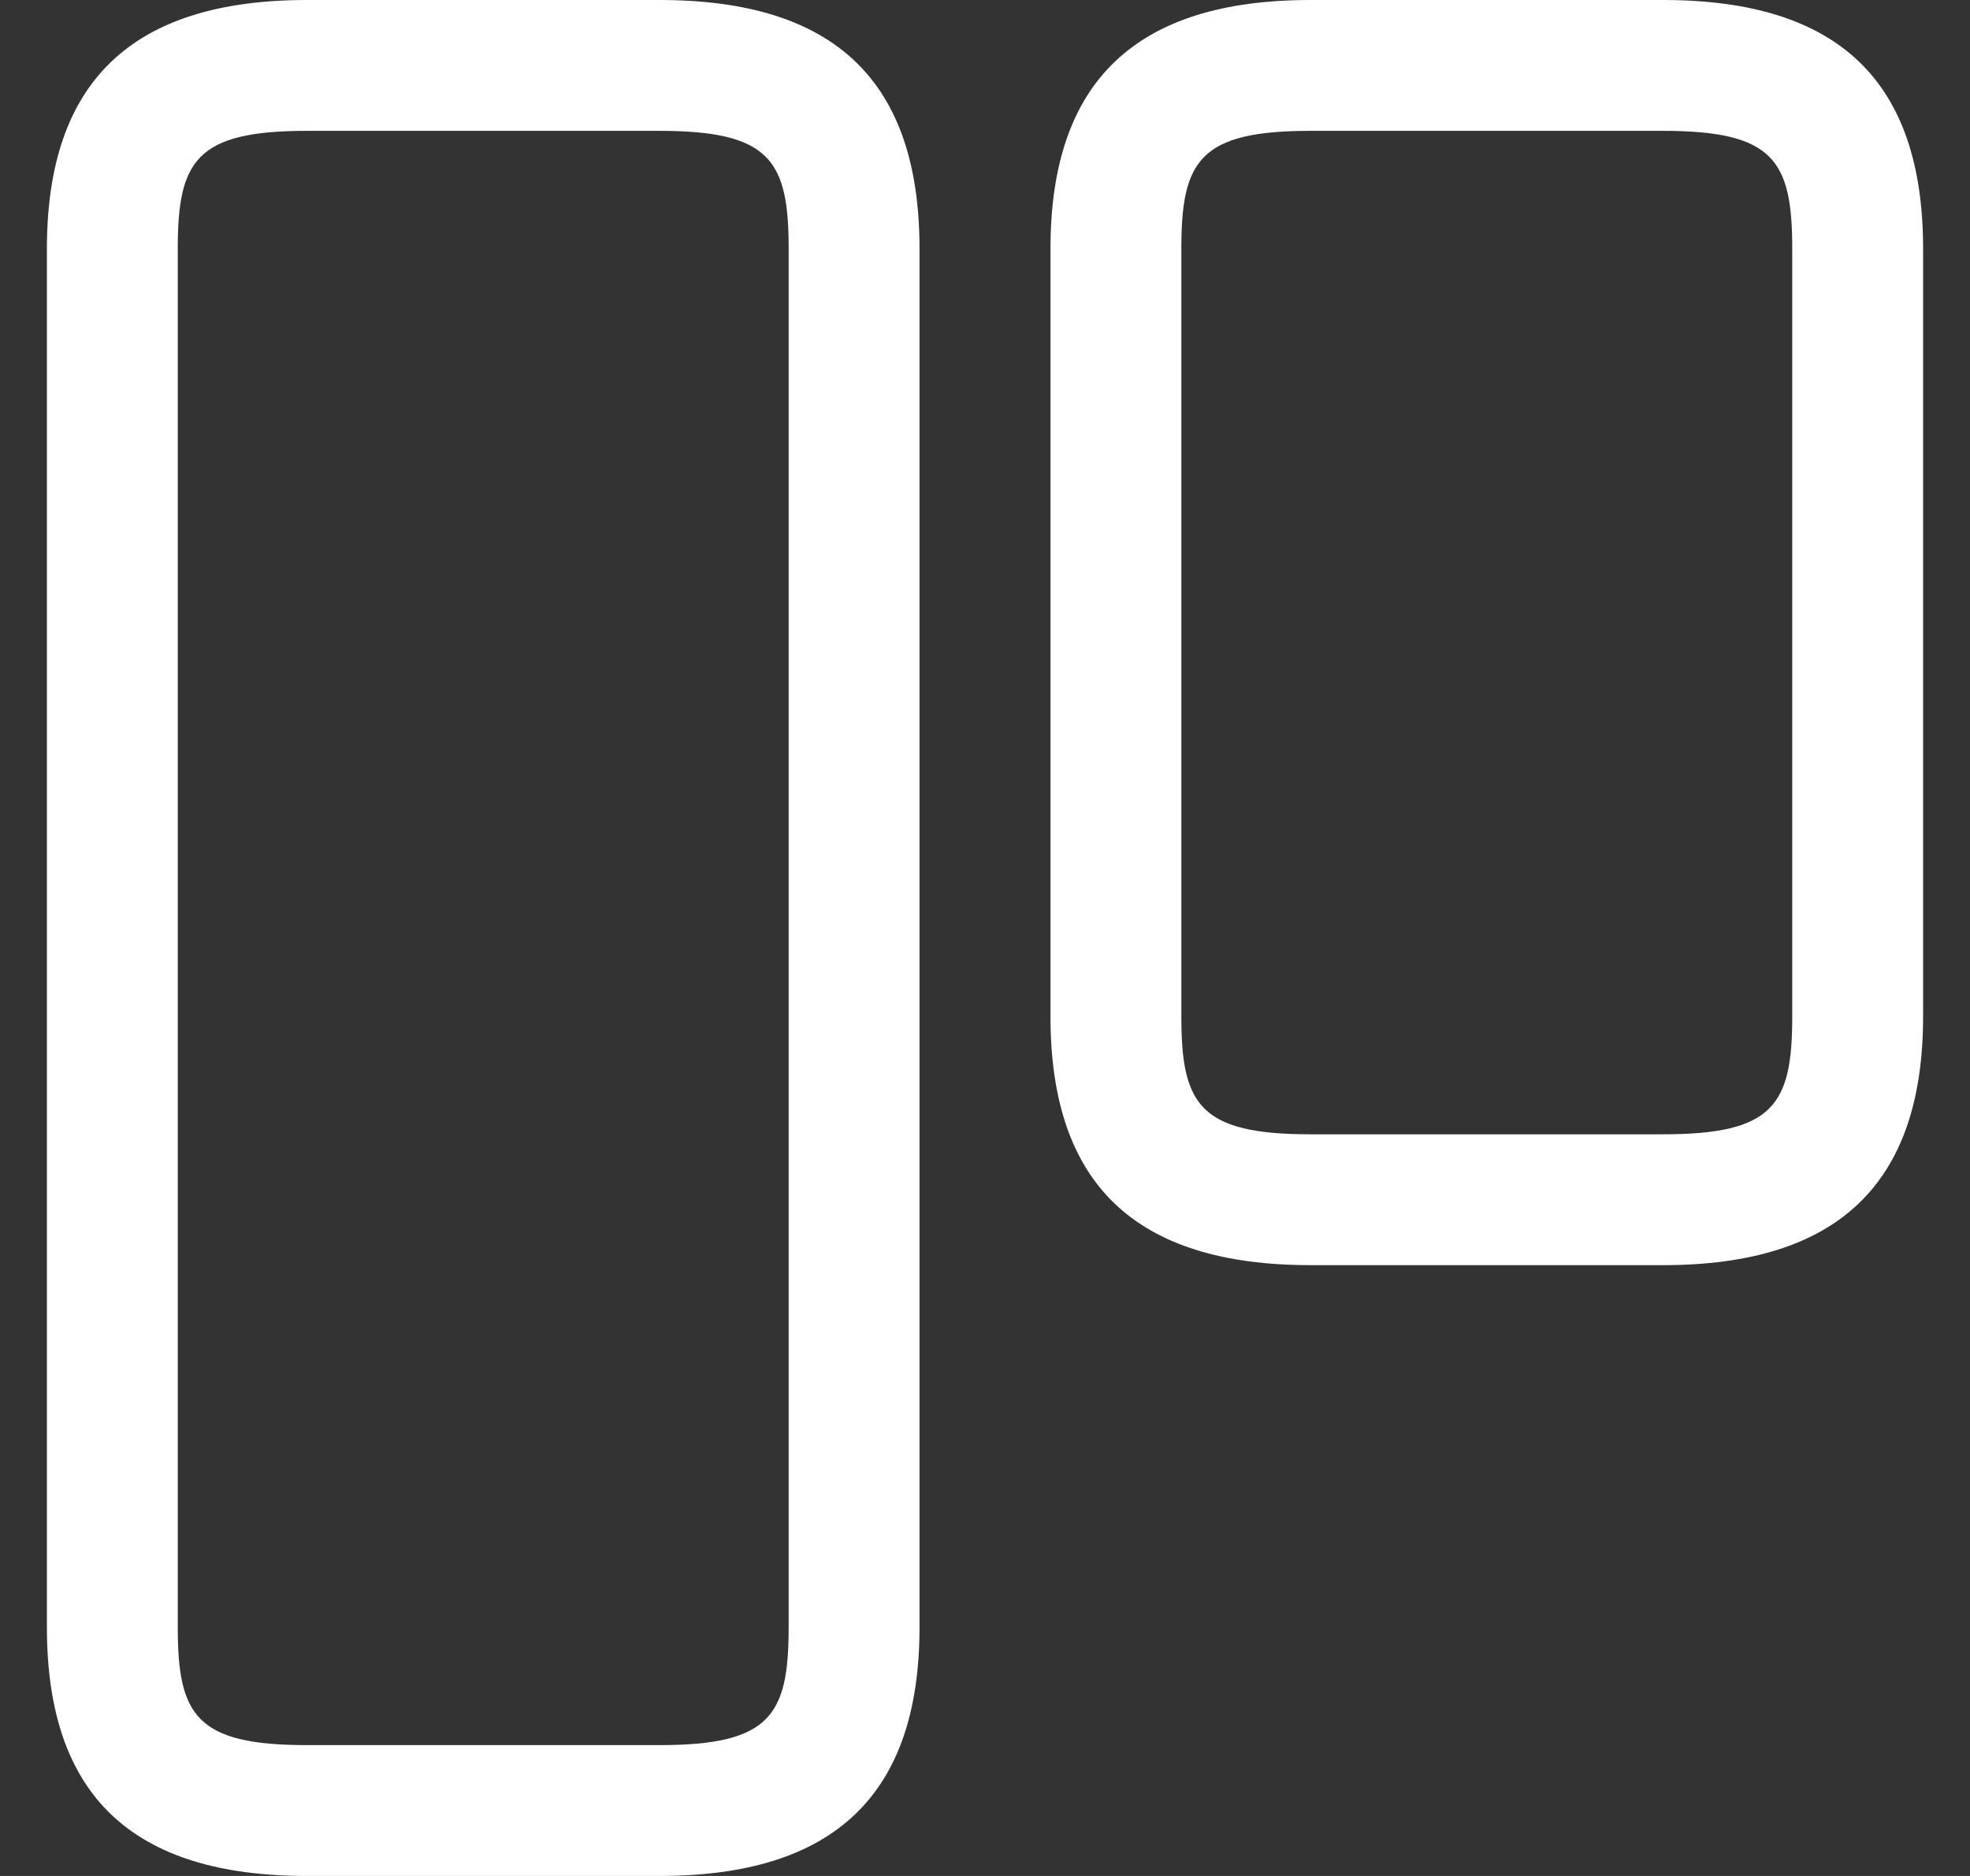 <svg width="21" height="20" viewBox="0 0 21 20" fill="none" xmlns="http://www.w3.org/2000/svg">
<rect x="0" y="0" width="21" height="20" fill="#333333" stroke="none"/>
<path d="M7.03 20H3.272C1.402 20 0.5 19.135 0.5 17.349V2.651C0.5 0.865 1.412 0 3.272 0H7.03C8.9 0 9.802 0.865 9.802 2.651V17.349C9.802 19.135 8.891 20 7.03 20ZM3.272 1.395C2.091 1.395 1.895 1.712 1.895 2.651V17.349C1.895 18.288 2.091 18.605 3.272 18.605H7.03C8.212 18.605 8.407 18.288 8.407 17.349V2.651C8.407 1.712 8.212 1.395 7.03 1.395H3.272ZM17.728 13.488H13.97C12.1 13.488 11.198 12.623 11.198 10.837V2.651C11.198 0.865 12.109 0 13.97 0H17.728C19.598 0 20.5 0.865 20.5 2.651V10.837C20.5 12.623 19.588 13.488 17.728 13.488ZM13.97 1.395C12.788 1.395 12.593 1.712 12.593 2.651V10.837C12.593 11.777 12.788 12.093 13.97 12.093H17.728C18.909 12.093 19.105 11.777 19.105 10.837V2.651C19.105 1.712 18.909 1.395 17.728 1.395H13.97Z" fill="white"/>
</svg>
